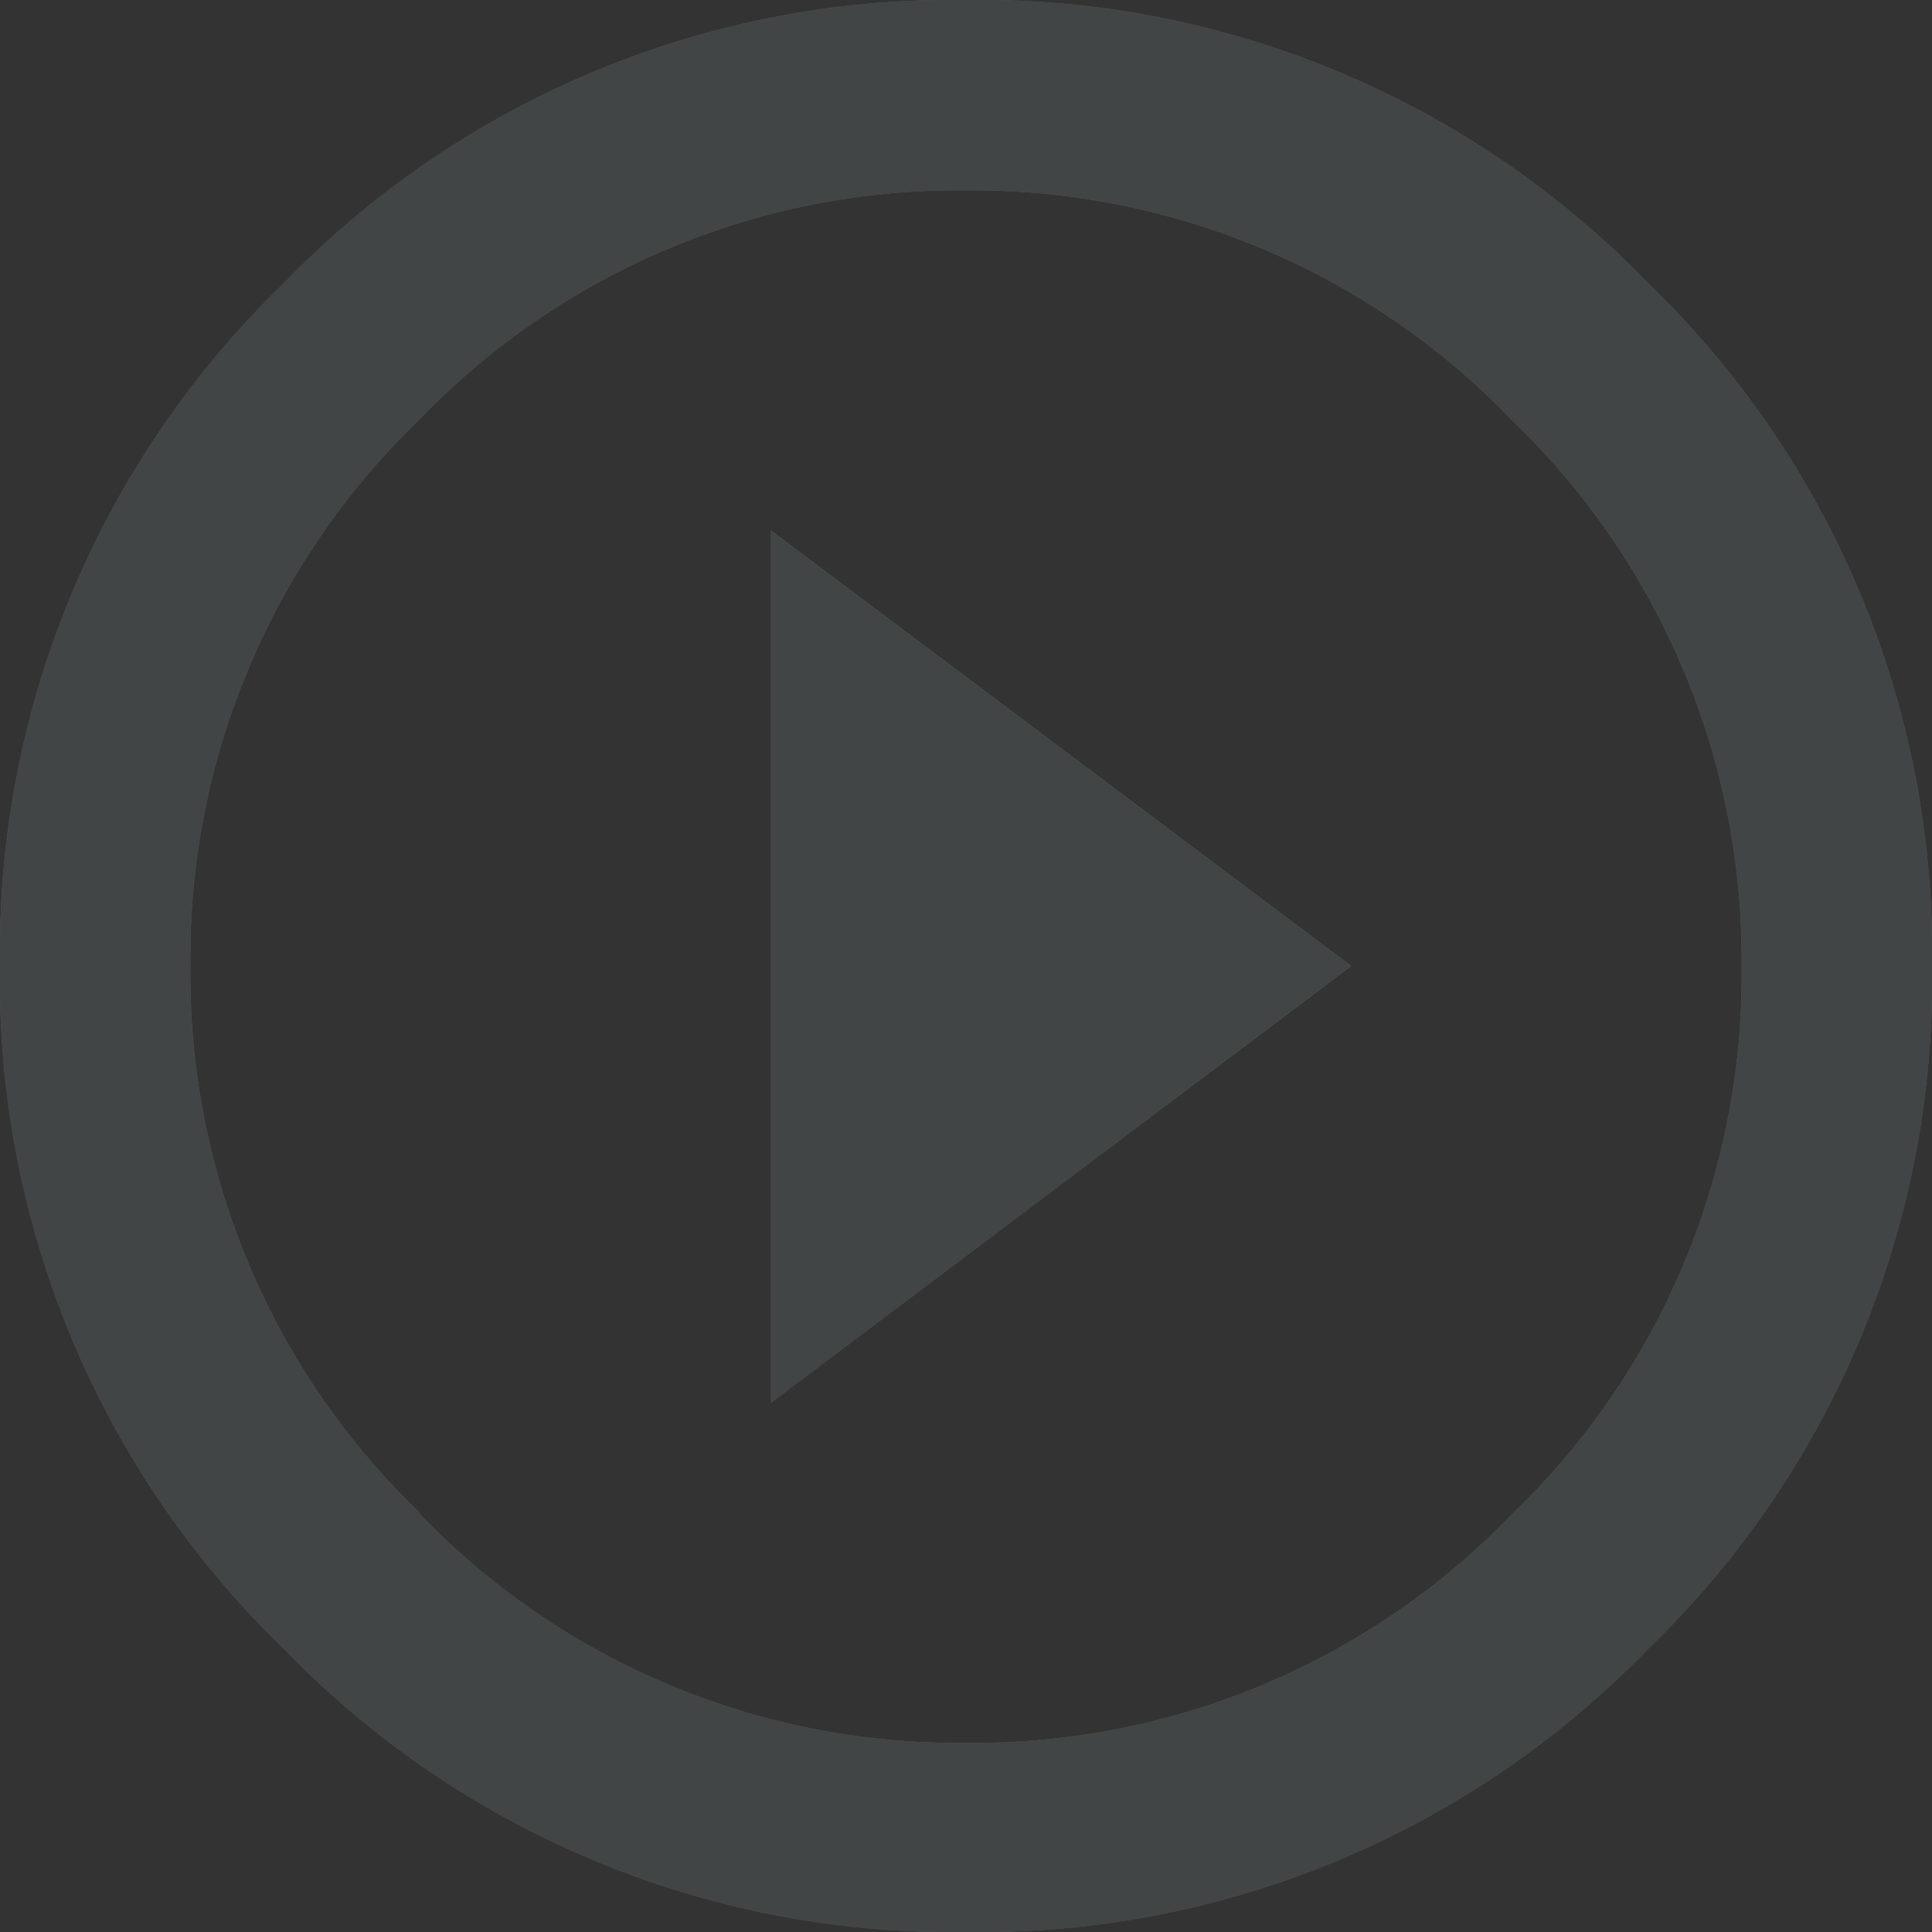 <svg xmlns="http://www.w3.org/2000/svg" viewBox="0 0 62.82 62.82"><rect x="0" y="0" width="62.82" height="62.82" fill="#333333" stroke="none"/><g data-name="Слой 2"><g opacity=".2" data-name="Layer 1"><path d="M9.22 9.22A30.22 30.22 0 0 1 31.41 0 30.22 30.22 0 0 1 53.6 9.22a30.22 30.22 0 0 1 9.22 22.19A30.22 30.22 0 0 1 53.6 53.6a30.22 30.22 0 0 1-22.19 9.22A30.22 30.22 0 0 1 9.22 53.6 30.22 30.22 0 0 1 0 31.41 30.22 30.22 0 0 1 9.22 9.22zm4.42 40a24.27 24.27 0 0 0 17.77 7.45 24.29 24.29 0 0 0 17.77-7.45 24.27 24.27 0 0 0 7.45-17.77 24.29 24.29 0 0 0-7.45-17.77 24.29 24.29 0 0 0-17.77-7.49 24.27 24.27 0 0 0-17.77 7.45 24.25 24.25 0 0 0-7.45 17.77 24.24 24.24 0 0 0 7.45 17.77zm11.43-3.61V17.25l18.87 14.16z" fill="#f9fff2"/><path d="M9.22 9.22A30.22 30.22 0 0 1 31.41 0 30.22 30.22 0 0 1 53.6 9.22a30.22 30.22 0 0 1 9.22 22.19A30.22 30.22 0 0 1 53.6 53.6a30.22 30.22 0 0 1-22.19 9.22A30.22 30.22 0 0 1 9.22 53.6 30.22 30.22 0 0 1 0 31.41 30.22 30.22 0 0 1 9.22 9.22zm4.42 40a24.27 24.27 0 0 0 17.77 7.45 24.29 24.29 0 0 0 17.77-7.45 24.27 24.27 0 0 0 7.45-17.77 24.29 24.29 0 0 0-7.45-17.77 24.29 24.29 0 0 0-17.77-7.49 24.27 24.27 0 0 0-17.77 7.45 24.25 24.25 0 0 0-7.45 17.77 24.24 24.24 0 0 0 7.45 17.77zm11.43-3.61V17.25l18.87 14.16z" fill="#7e8c91"/></g></g></svg>